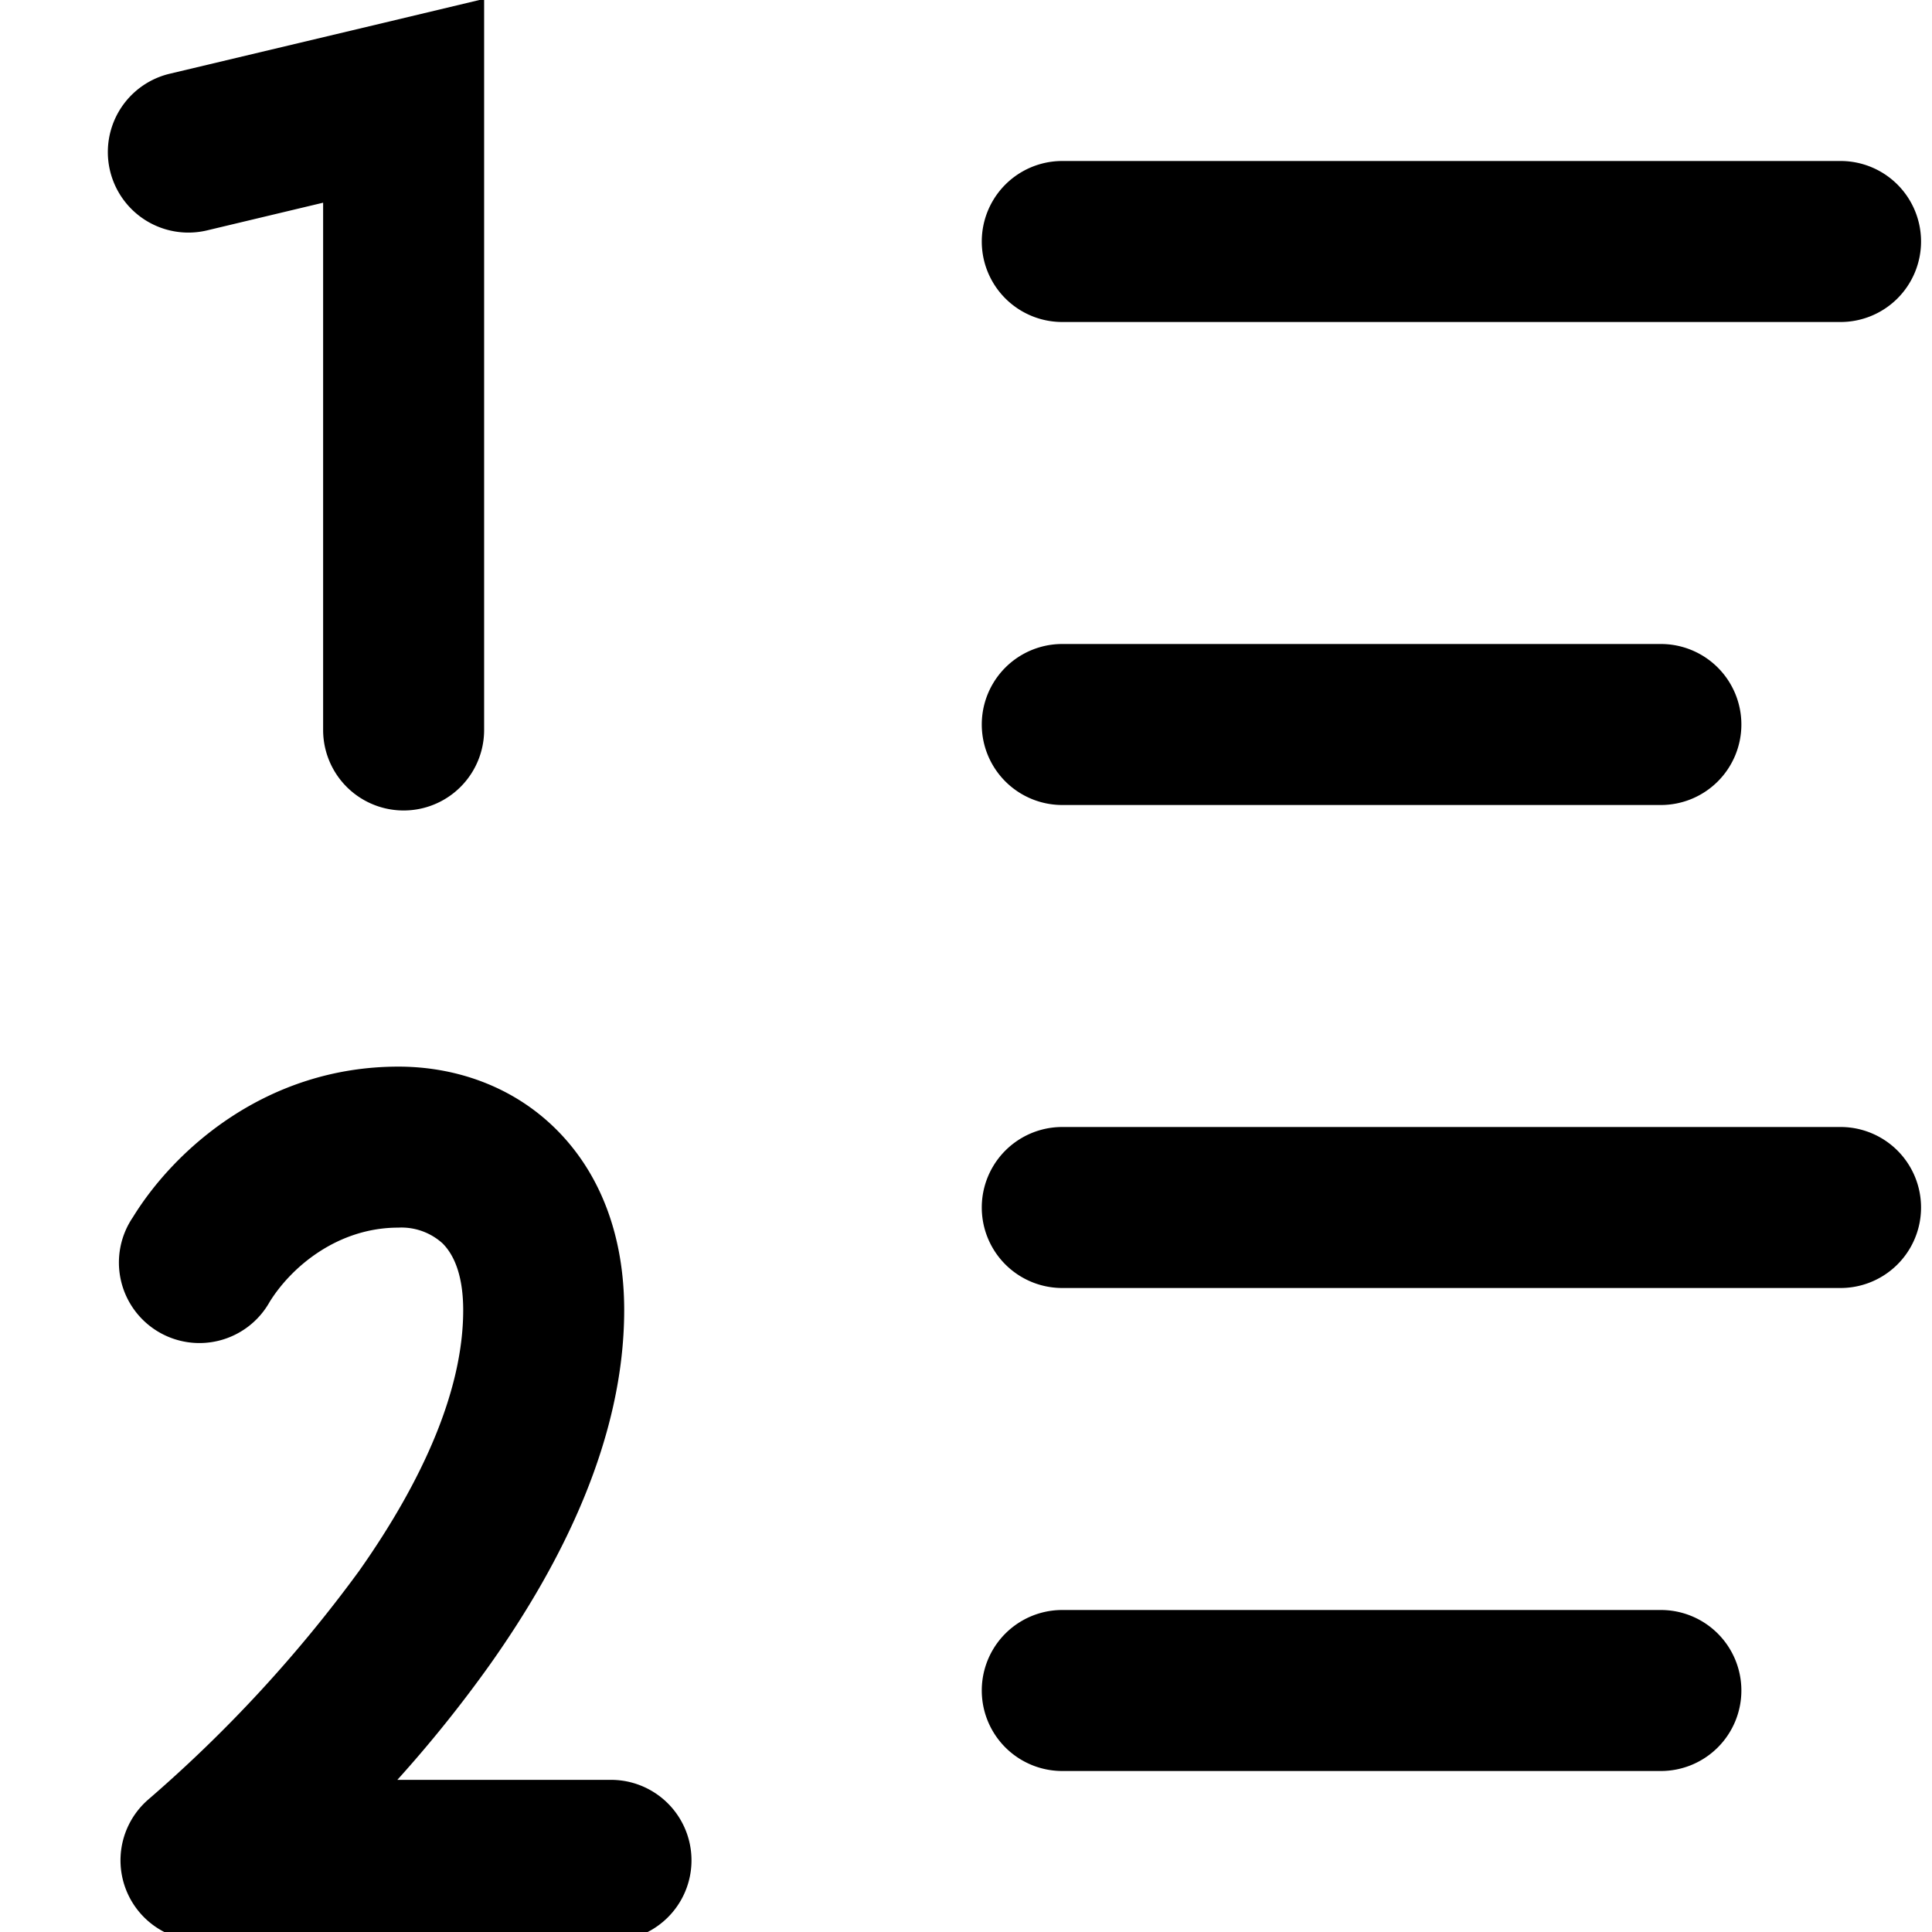 <svg xmlns="http://www.w3.org/2000/svg" width="12" height="12" viewBox="0 0 12 12"><g fill="none"><g clip-path="url(#svgID0)"><path fill="currentColor" fill-rule="evenodd" d="M3.007-.007v4.541a.5.5 0 01-1 0V1.259l-.721.172a.5.5 0 01-.232-.973L2.391.14zm-.533 7.632c-.375 0-.663.242-.799.461a.5.5 0 11-.85-.525c.258-.42.829-.936 1.65-.936.34 0 .699.113.975.385.28.276.427.667.427 1.127 0 .798-.385 1.567-.831 2.198a8 8 0 01-.578.72h1.327a.5.5 0 110 1H1.25a.5.5 0 01-.33-.877 8.5 8.5 0 001.31-1.42c.4-.567.647-1.128.647-1.62 0-.245-.073-.36-.128-.415a.38.38 0 00-.275-.098M11.932 1.5a.5.5 0 01-.5.5H6.598a.5.5 0 010-1h4.834a.5.5 0 01.5.5m-1.116 3a.5.5 0 01-.5.5H6.598a.5.5 0 110-1h3.718a.5.5 0 01.5.5m.616 3.5a.5.5 0 000-1H6.598a.5.5 0 100 1zm-.616 2.5a.5.5 0 01-.5.5H6.598a.5.5 0 010-1h3.718a.5.5 0 01.5.5" clip-rule="evenodd"/></g><defs><clipPath id="svgID0"><path fill="#fff" d="M0 0h12v12H0z"/></clipPath></defs></g></svg>